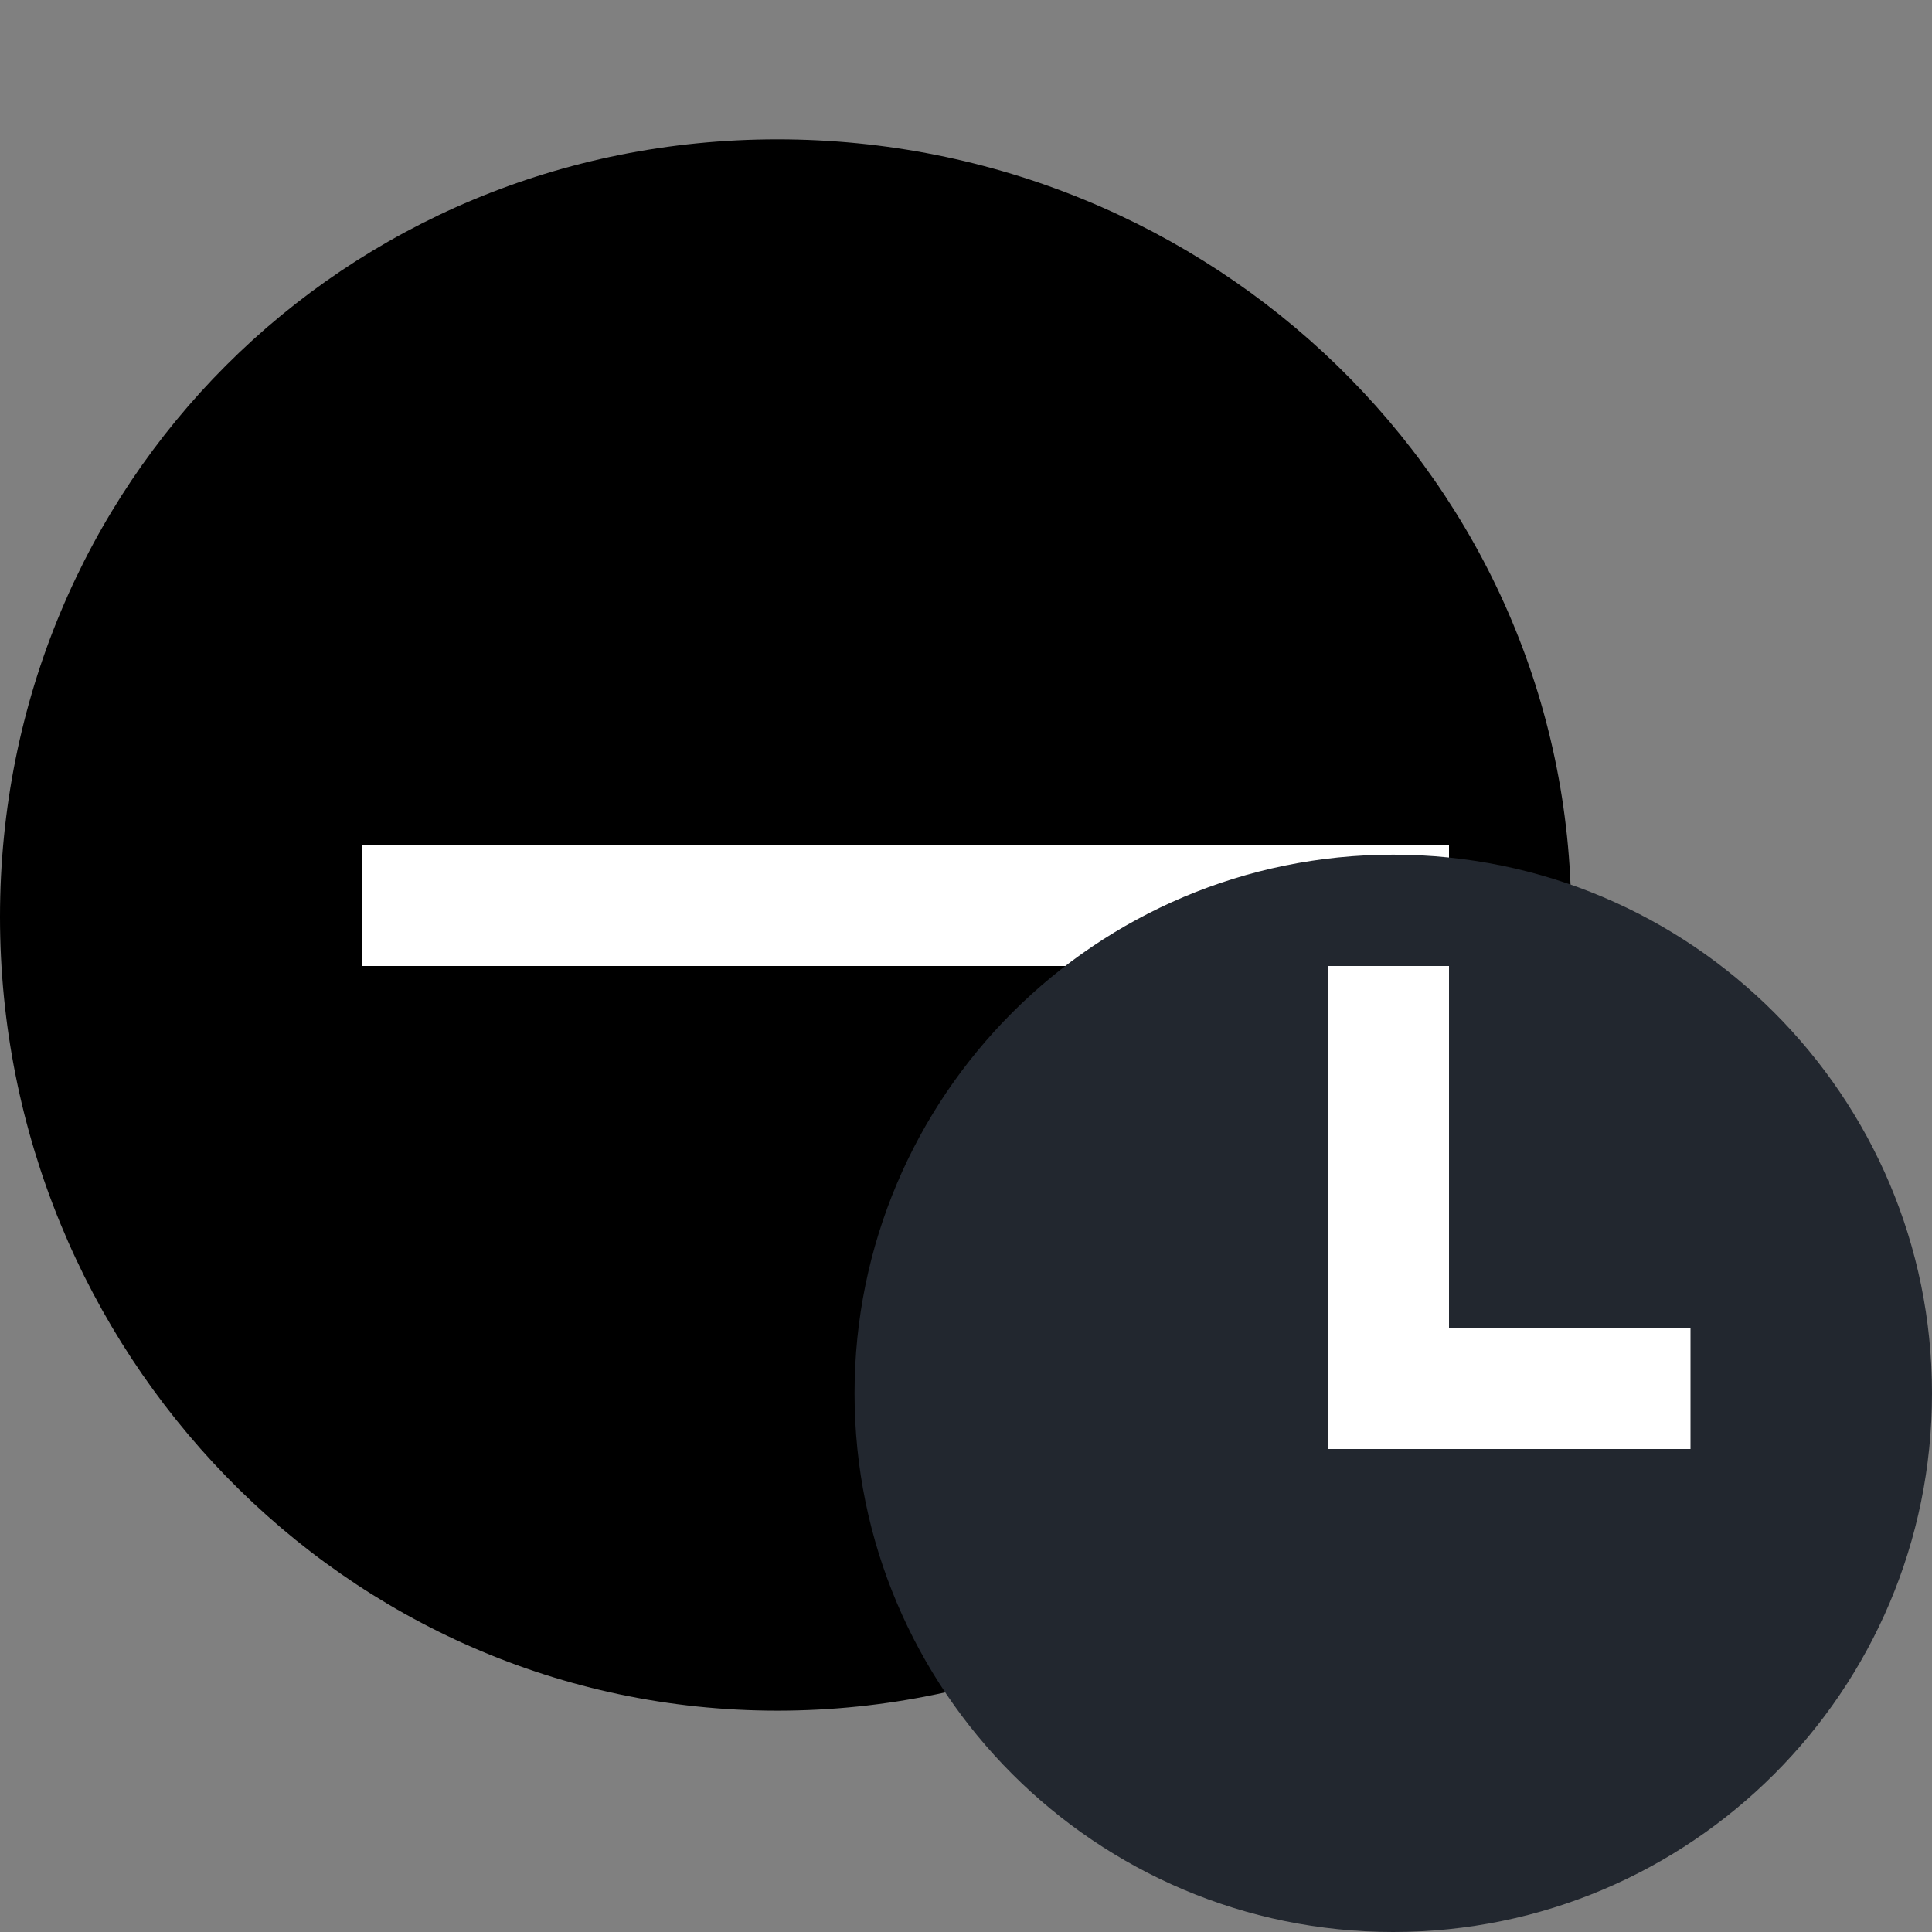 <?xml version="1.0" encoding="utf-8"?>
<!--
  Copyright 2015-2023 Bloomreach

  Licensed under the Apache License, Version 2.0 (the "License");
  you may not use this file except in compliance with the License.
  You may obtain a copy of the License at

   http://www.apache.org/licenses/LICENSE-2.0

  Unless required by applicable law or agreed to in writing, software
  distributed under the License is distributed on an "AS IS" BASIS,
  WITHOUT WARRANTIES OR CONDITIONS OF ANY KIND, either express or implied.
  See the License for the specific language governing permissions and
  limitations under the License.
-->

<!DOCTYPE svg PUBLIC "-//W3C//DTD SVG 1.1//EN" "http://www.w3.org/Graphics/SVG/1.1/DTD/svg11.dtd">
<svg version="1.1" id="Layer_1" xmlns="http://www.w3.org/2000/svg" xmlns:xlink="http://www.w3.org/1999/xlink" x="0px" y="0px" width="16px" height="16px" viewBox="0 0 16 16" enable-background="new 0 0 16 16" xml:space="preserve">
  <rect x="0" y="0" width="16" height="16" fill="#808080" stroke="none"/>
  <g>
    <path fill="currentColor" d="M6.438,14.167C2.847,14.167,0,11.184,0,7.593C0,4,2.847,1.154,6.438,1.154c3.593,0,6.574,2.846,6.574,6.438 C13.013,11.184,10.031,14.167,6.438,14.167z"/>
  </g>
  <rect x="3" y="7" fill="#FFFFFF" width="9" height="1"/>
  <g>
    <path fill="#22272F" d="M11.538,16c-2.463,0-4.461-1.999-4.461-4.461c0-2.463,1.998-4.461,4.461-4.461 c2.464,0,4.462,1.999,4.462,4.461C16,14.001,14.002,16,11.538,16z"/>
  </g>
  <rect x="11" y="8" fill="#FFFFFF" width="1" height="4"/>
  <rect x="11" y="11" fill="#FFFFFF" width="3" height="1"/>
</svg>
